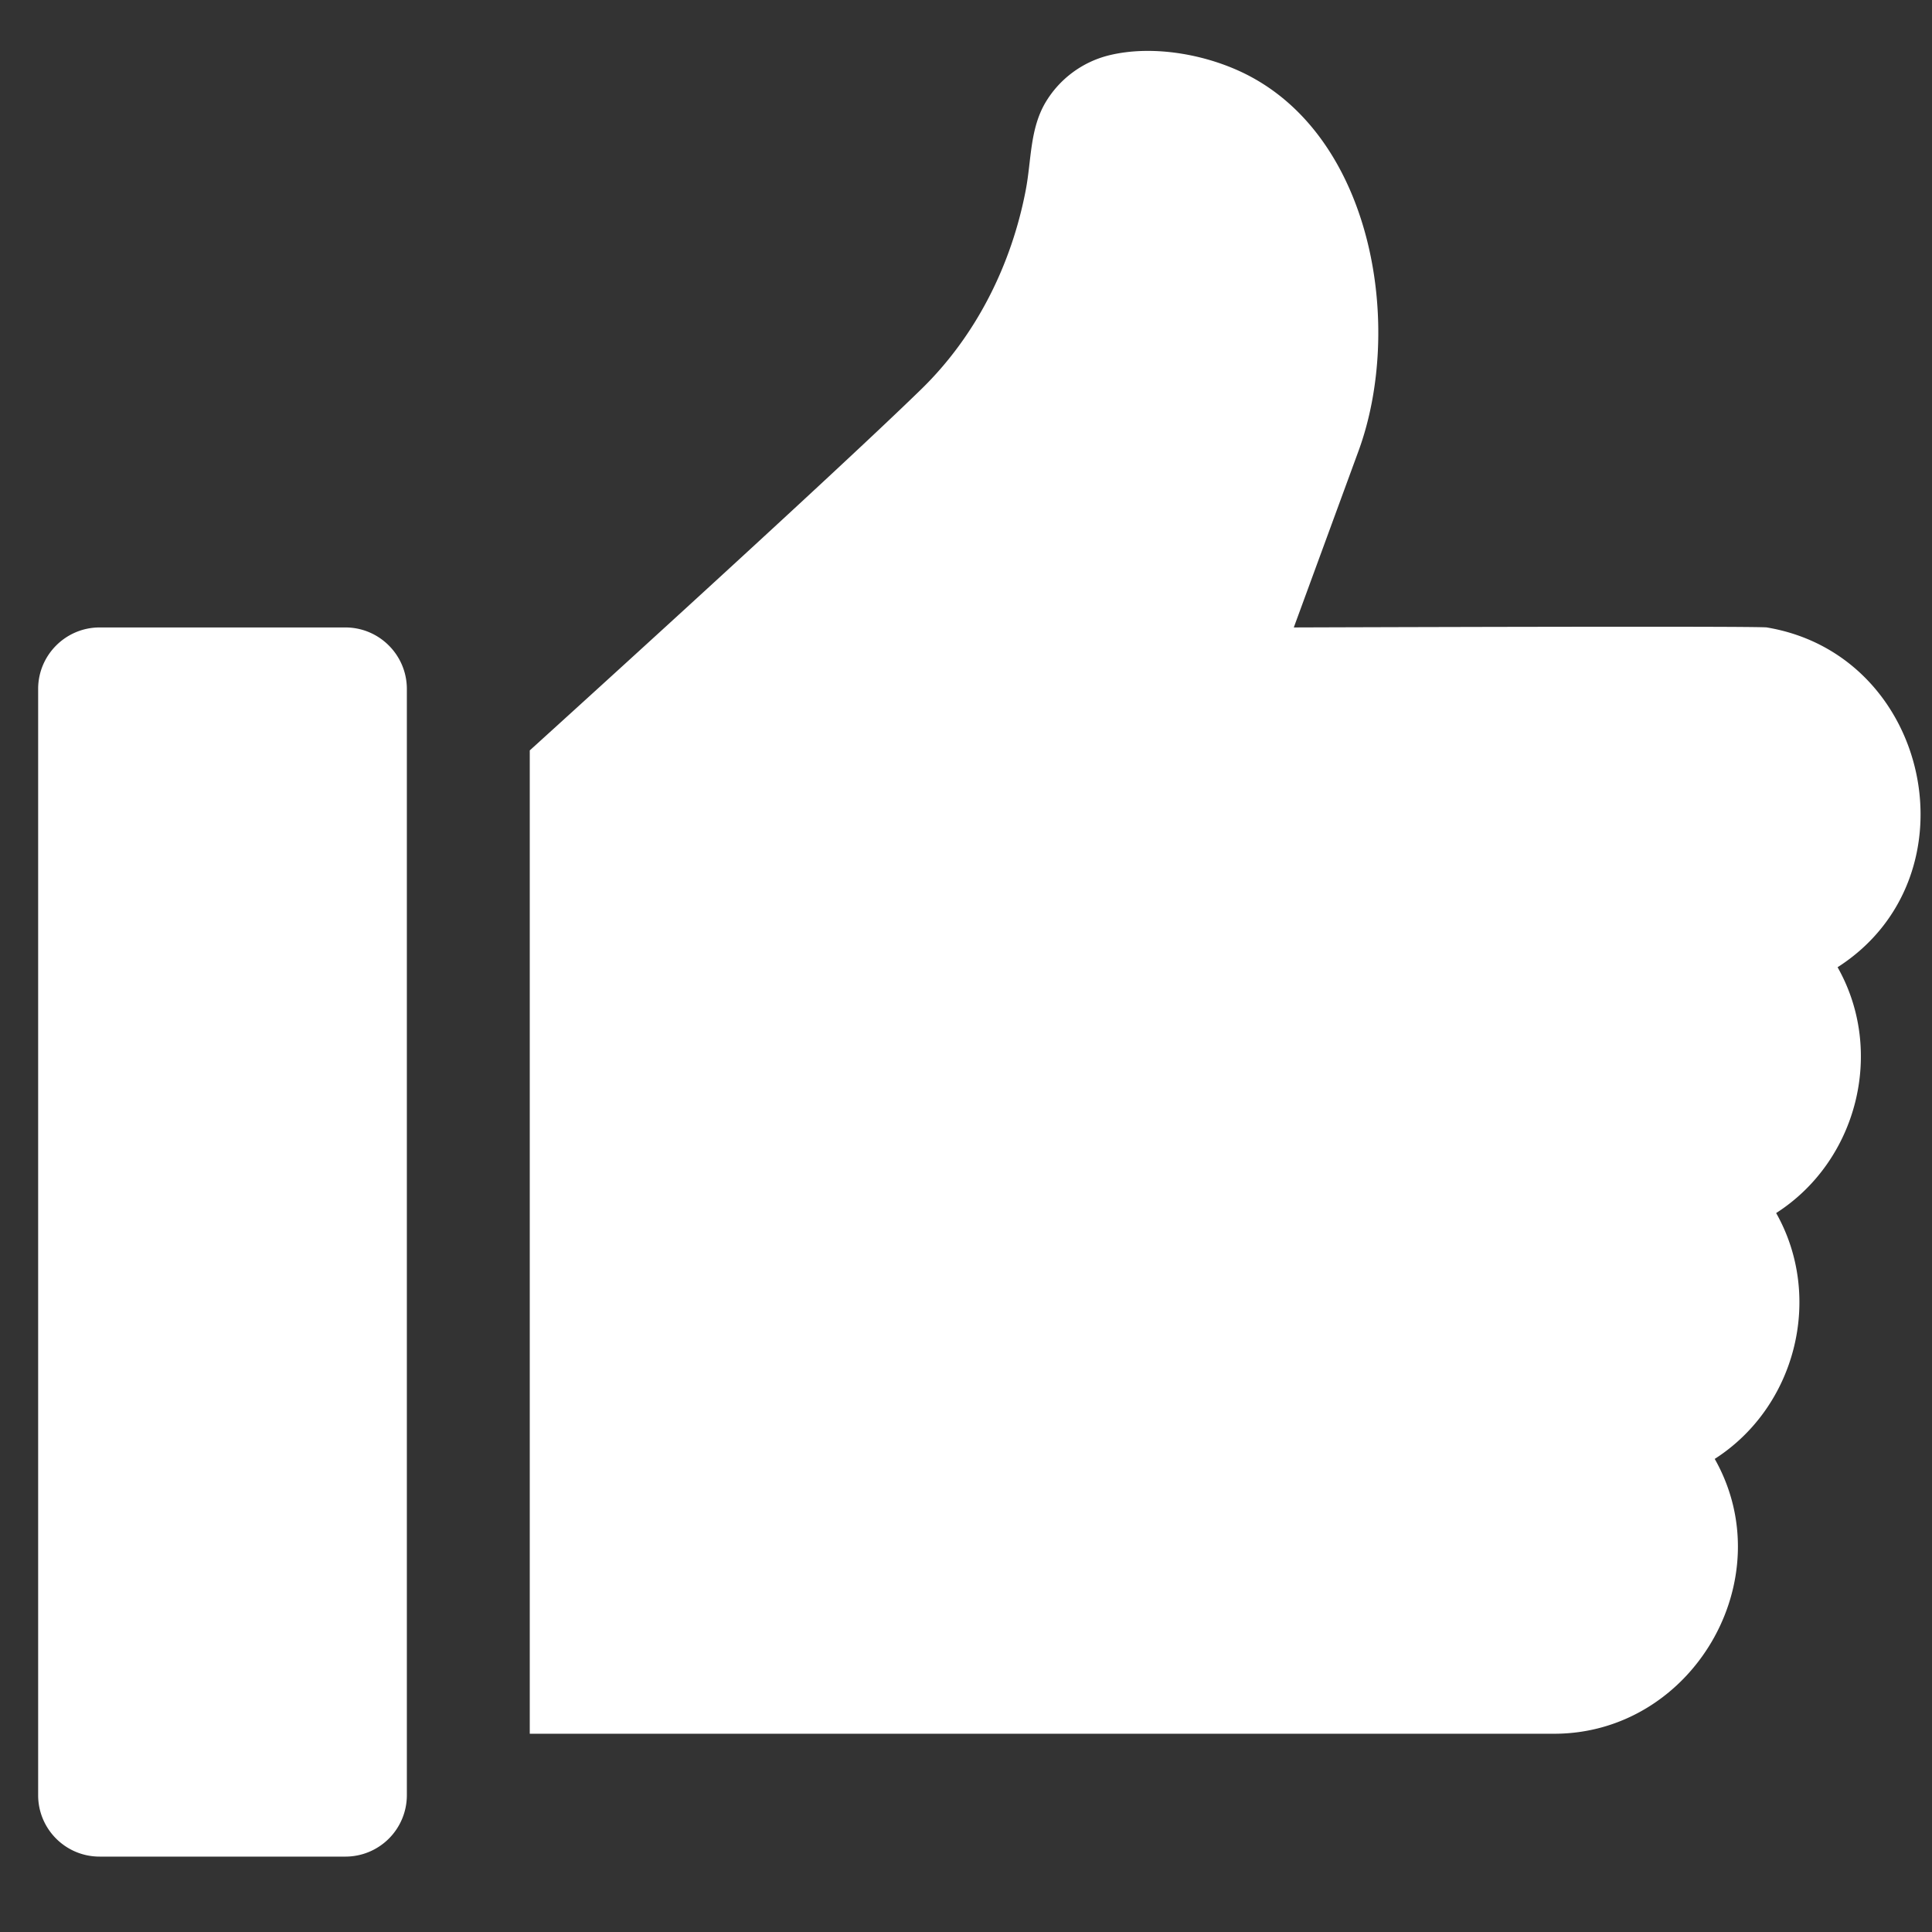 <svg xmlns="http://www.w3.org/2000/svg" width="39" height="39" fill="none"><rect width="100%" height="100%" fill="#333333" stroke="none"/><g clip-path="url(#clip0)" fill="#fff"><path d="M6.972 12.666H2.01c-.682 0-1.24.556-1.24 1.241v22.331c0 .685.555 1.24 1.24 1.24h4.962a1.24 1.24 0 0 0 1.241-1.24v-22.33c0-.686-.558-1.242-1.24-1.242zm28.7 0c-.2-.033-9.555 0-9.555 0l1.307-3.564c.901-2.462.318-6.222-2.184-7.558-.815-.436-1.953-.654-2.87-.423a2.07 2.07 0 0 0-1.265.947c-.317.537-.284 1.164-.397 1.759-.286 1.51-1 2.945-2.104 4.023-1.926 1.878-7.91 7.298-7.91 7.298v19.85h20.677c2.79.001 4.619-3.115 3.243-5.548 1.64-1.05 2.2-3.264 1.24-4.963 1.64-1.05 2.202-3.263 1.24-4.962 2.831-1.813 1.885-6.3-1.422-6.858z"/></g><defs><clipPath id="clip0"><path fill="#fff" transform="translate(.77 .253)" d="M0 0h38v38H0z"/></clipPath></defs></svg>